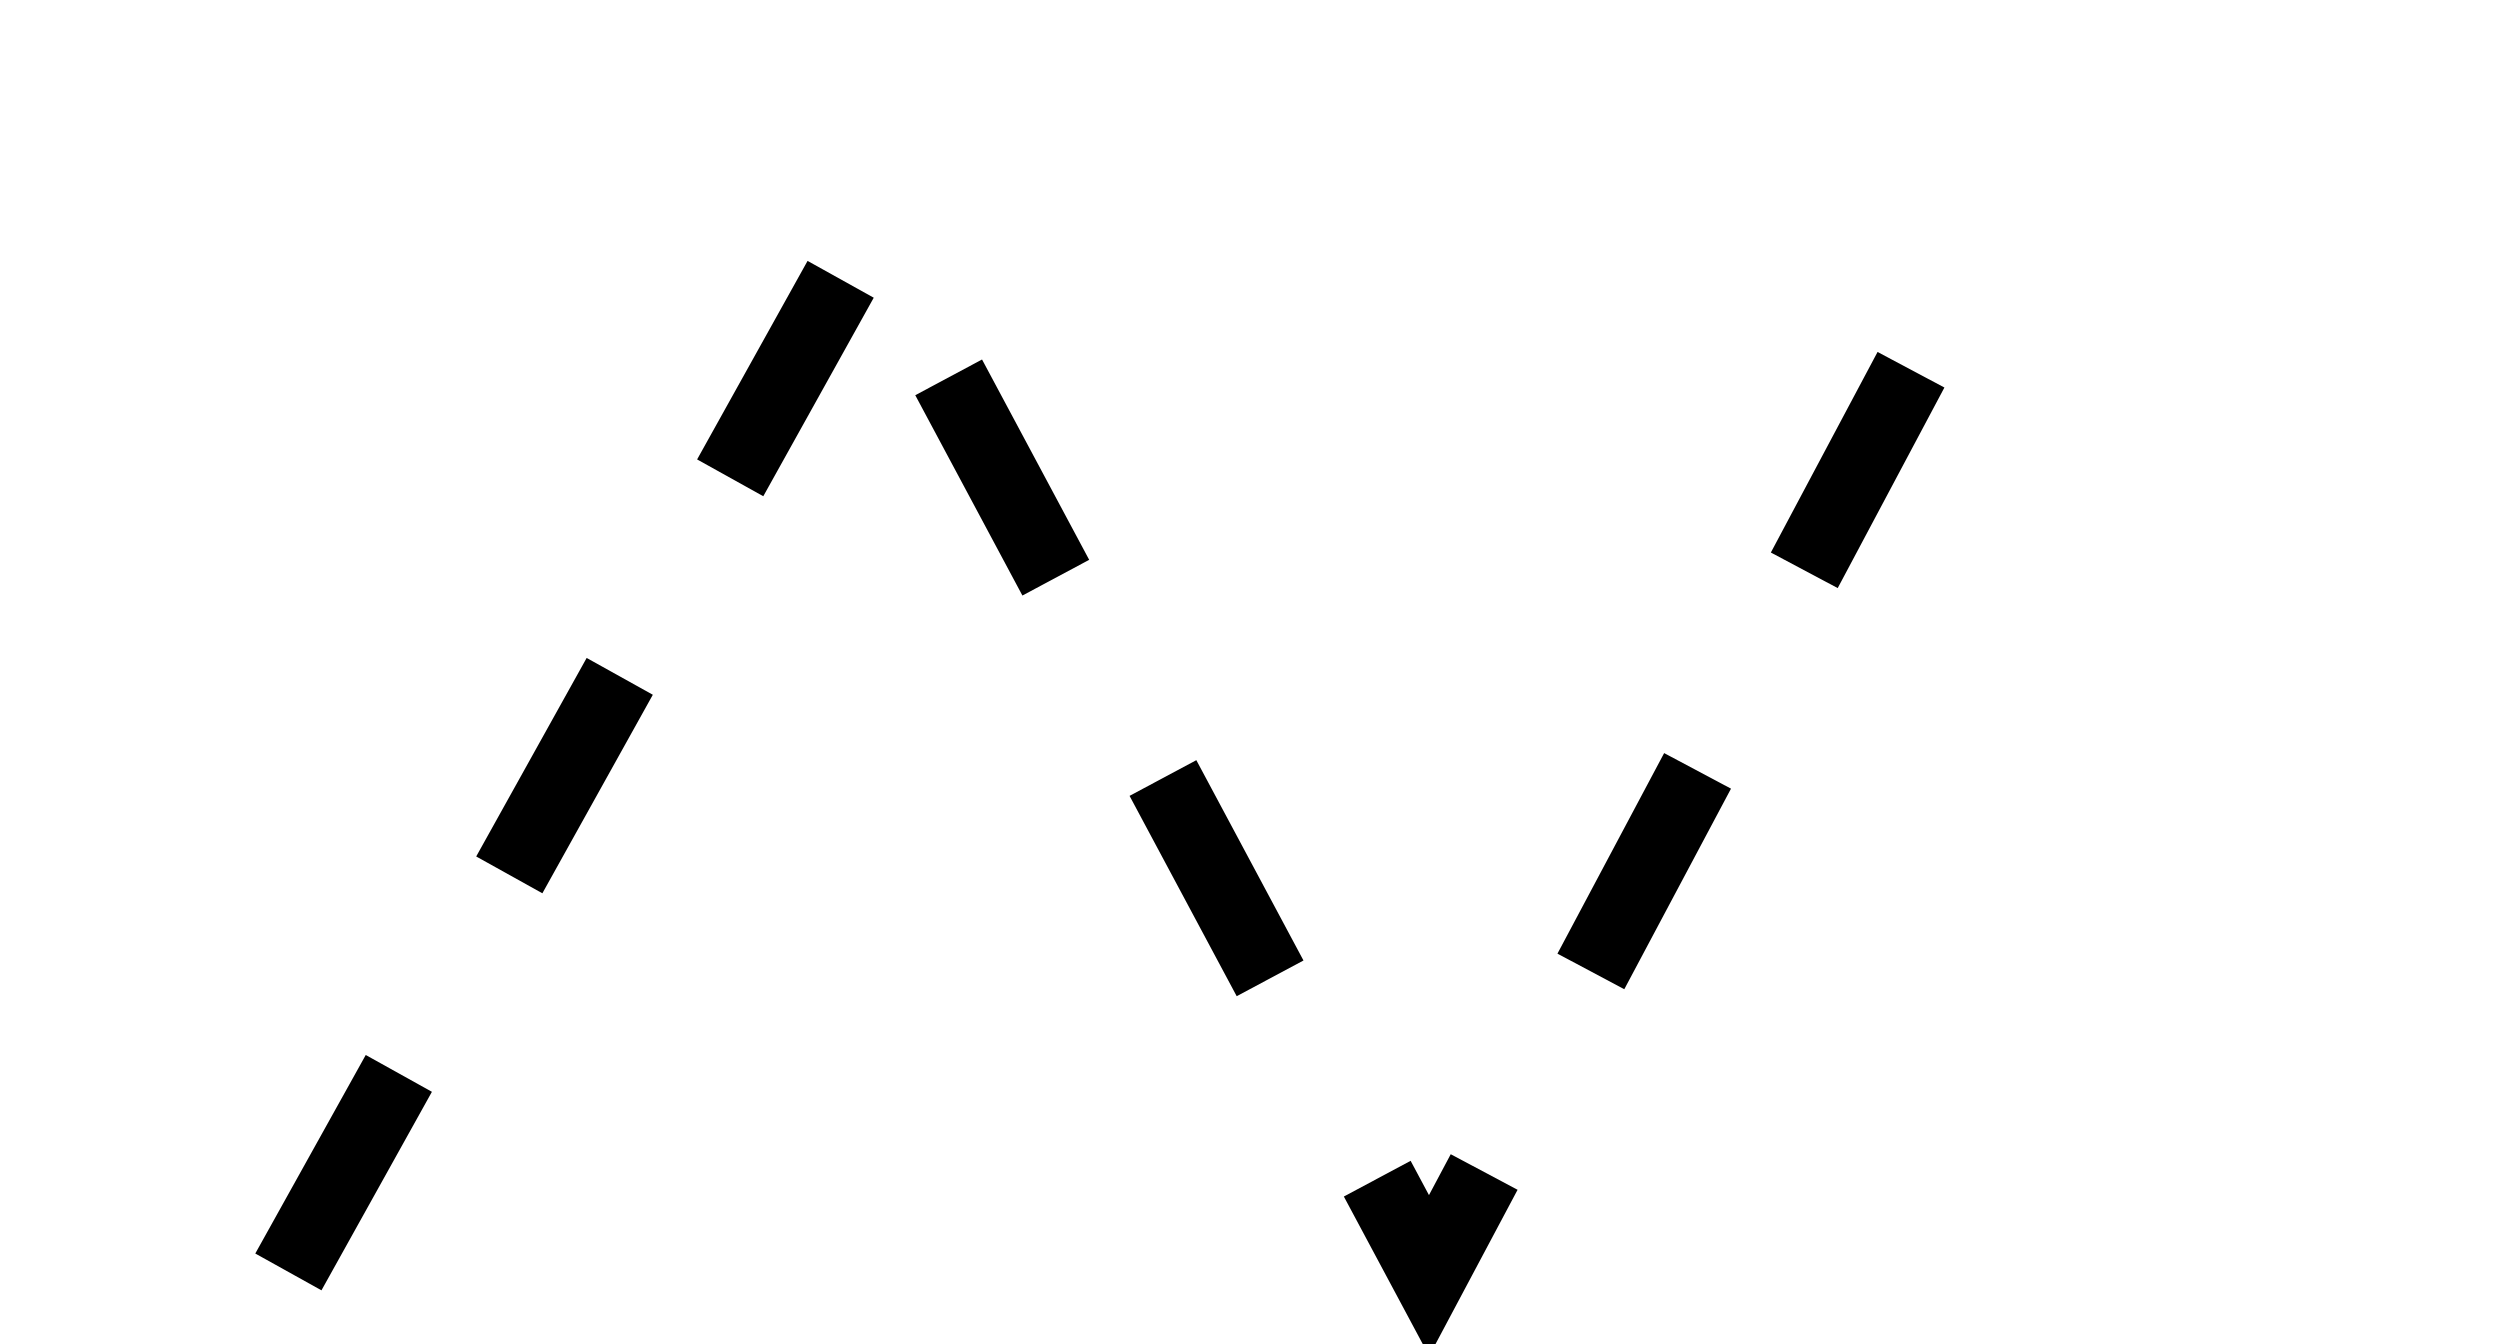 <svg xmlns="http://www.w3.org/2000/svg" xmlns:svg="http://www.w3.org/2000/svg" id="svg2" width="33.013" height="17.75" version="1.1"><g id="layer1" transform="translate(-43.594,-209)"><path style="fill:none;stroke:#000;stroke-width:1;stroke-linecap:butt;stroke-linejoin:miter;stroke-miterlimit:4;stroke-opacity:1;stroke-dasharray:3,3;stroke-dashoffset:0" id="path2987" d="m 47.402,225.796 7.667,-13.78 7.396,13.828 7.357,-13.828"/></g></svg>
